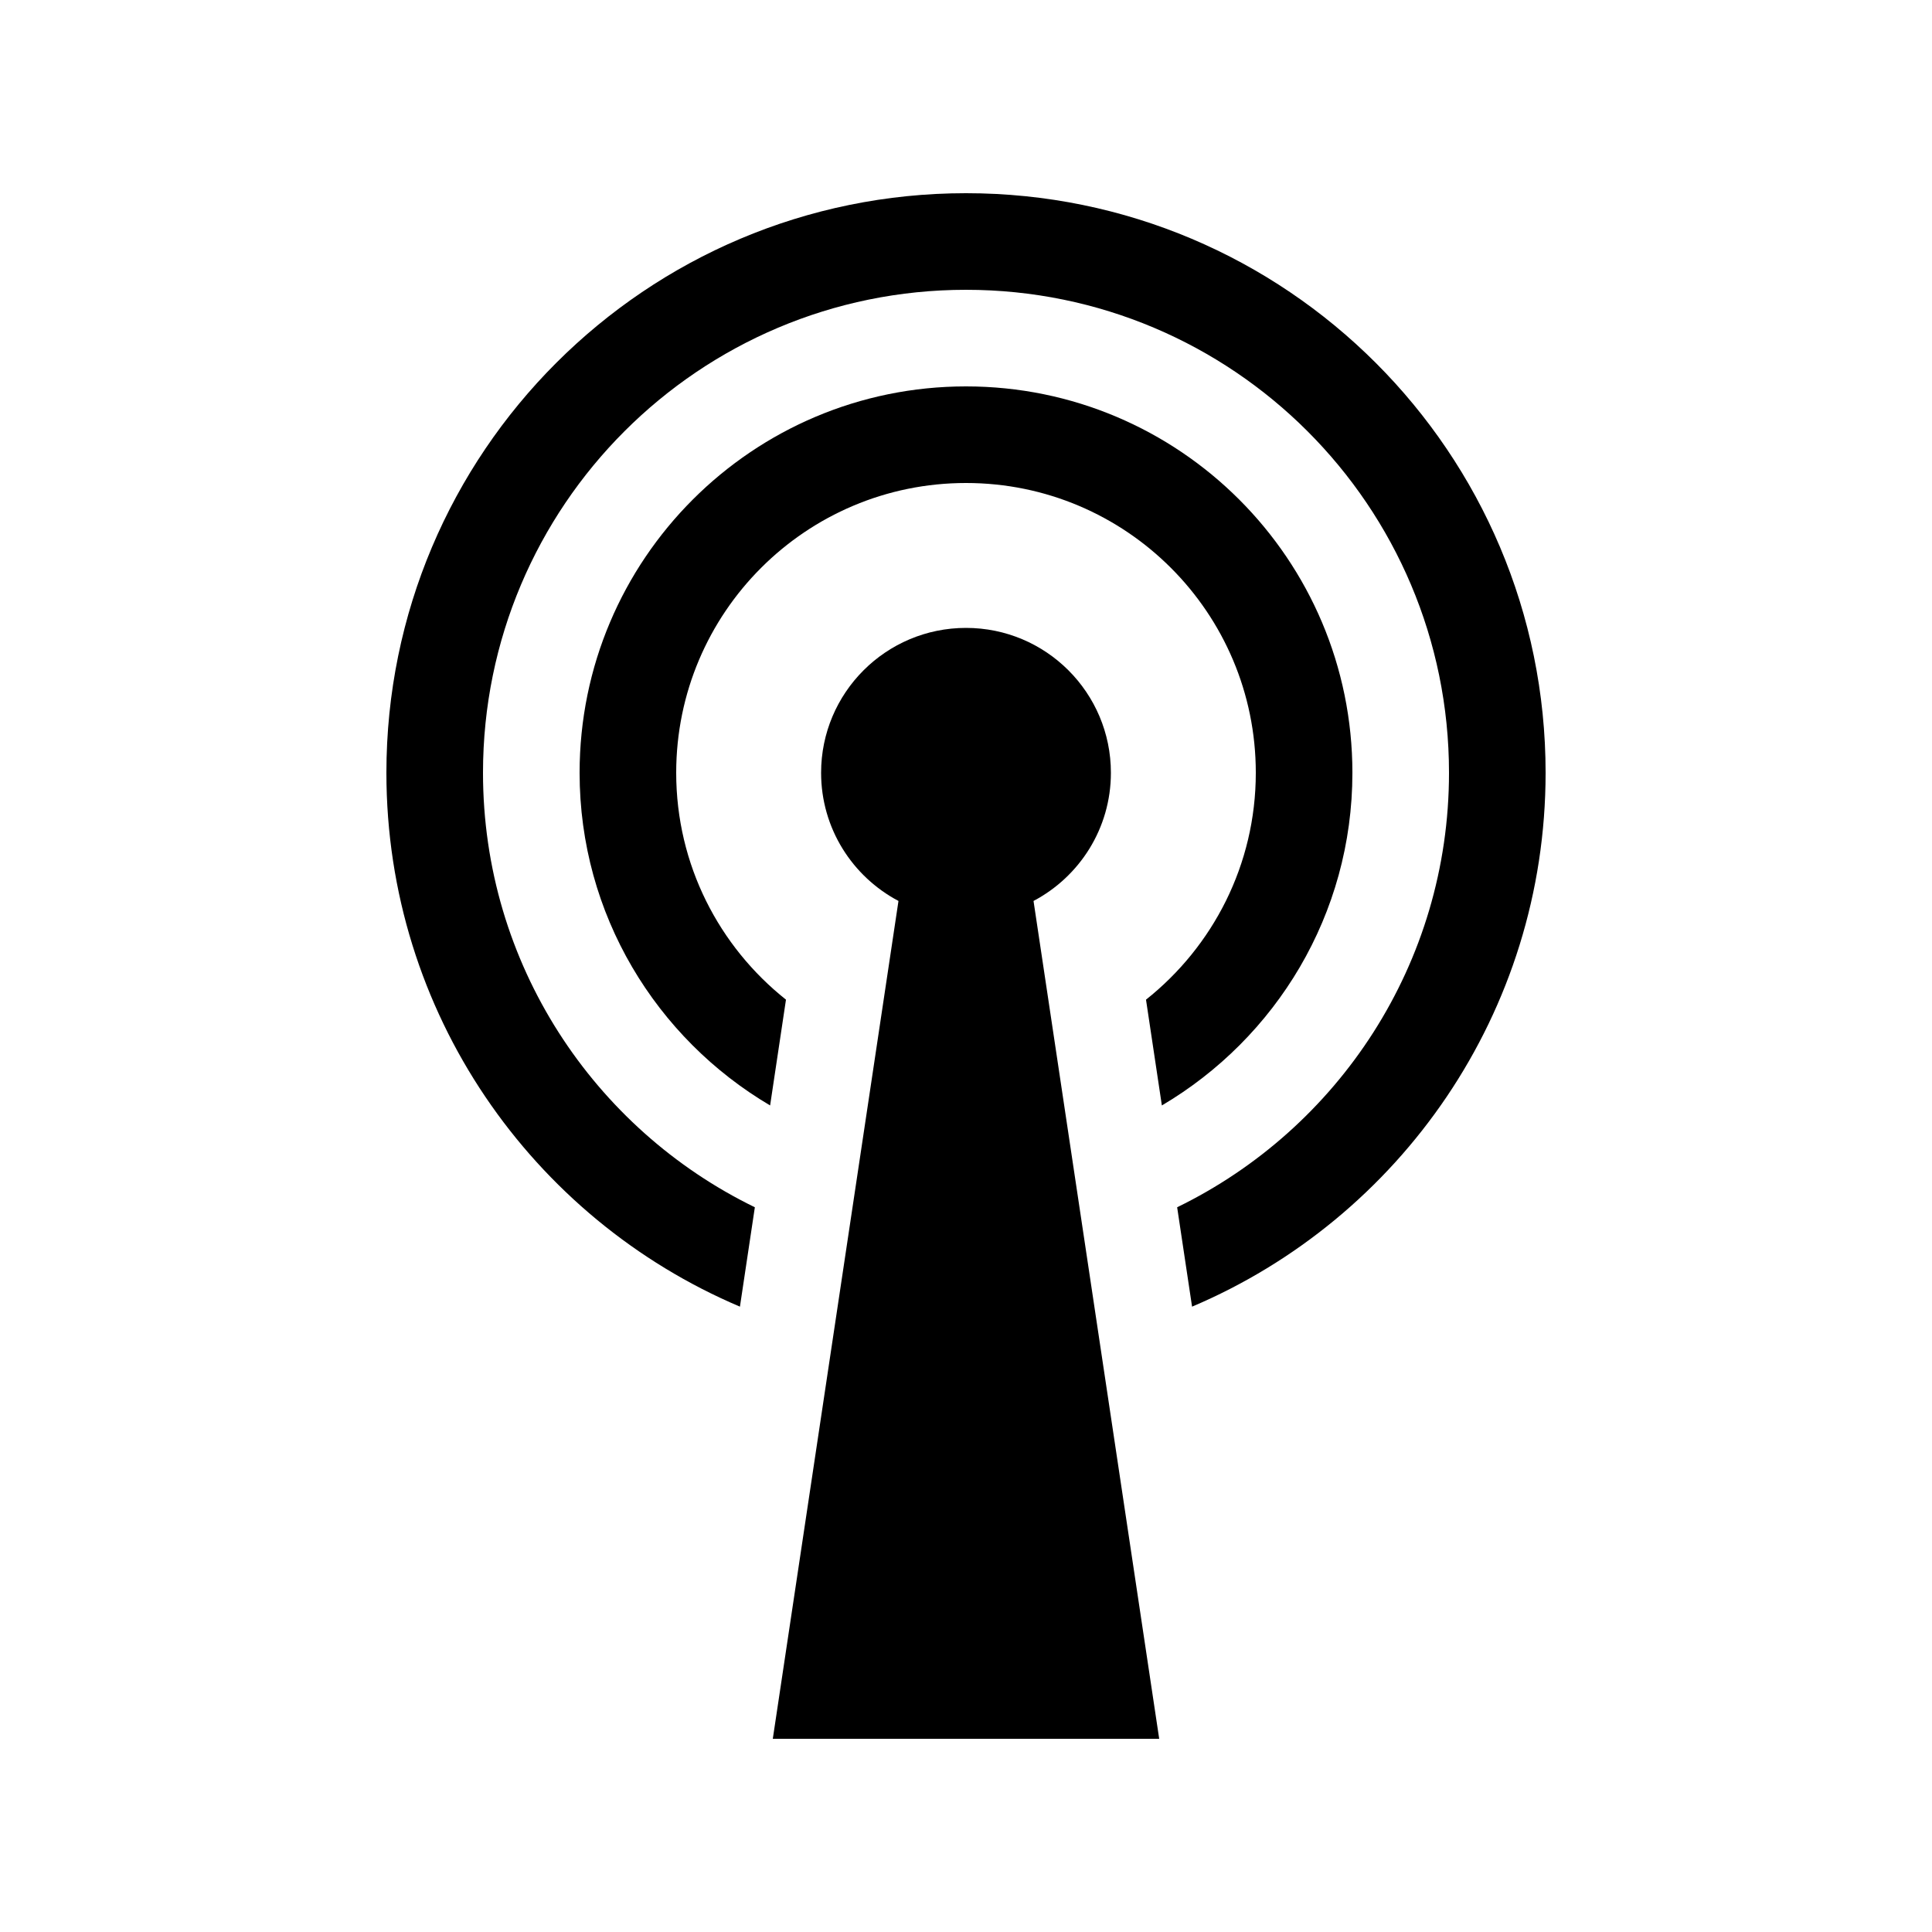 <svg xmlns="http://www.w3.org/2000/svg" xmlns:xlink="http://www.w3.org/1999/xlink" xml:space="preserve" version="1.1" x="0px" y="0px" viewBox="0 0 100 100">
<path d="M80,40C80,23.431,66.569,10,50,10S20,23.431,20,40C20,52.417,27.544,63.072,38.299,67.632L39.071,62.488C30.741,58.433,25,49.888,25,40C25,26.193,36.193,15,50,15S75,26.193,75,40C75,49.888,69.259,58.432,60.929,62.488L61.701,67.632C72.456,63.072,80,52.417,80,40Z" stroke="none"/>
<path d="M35,40C35,31.716,41.716,25,50,25S65,31.716,65,40C65,44.76,62.776,48.994,59.317,51.742L60.138,57.218C66.033,53.739,70,47.34,70,40C70,28.954,61.046,20,50,20S30,28.954,30,40C30,47.34,33.967,53.739,39.861,57.218L40.682,51.742C37.224,48.994,35,44.76,35,40Z" stroke="none"/>
<path d="M60,90L53.495,46.633C55.876,45.376,57.5,42.879,57.5,40C57.5,35.858,54.142,32.5,50,32.5S42.5,35.858,42.5,40C42.5,42.879,44.124,45.376,46.505,46.633L40,90L60,90Z" stroke="none"/>
</svg>